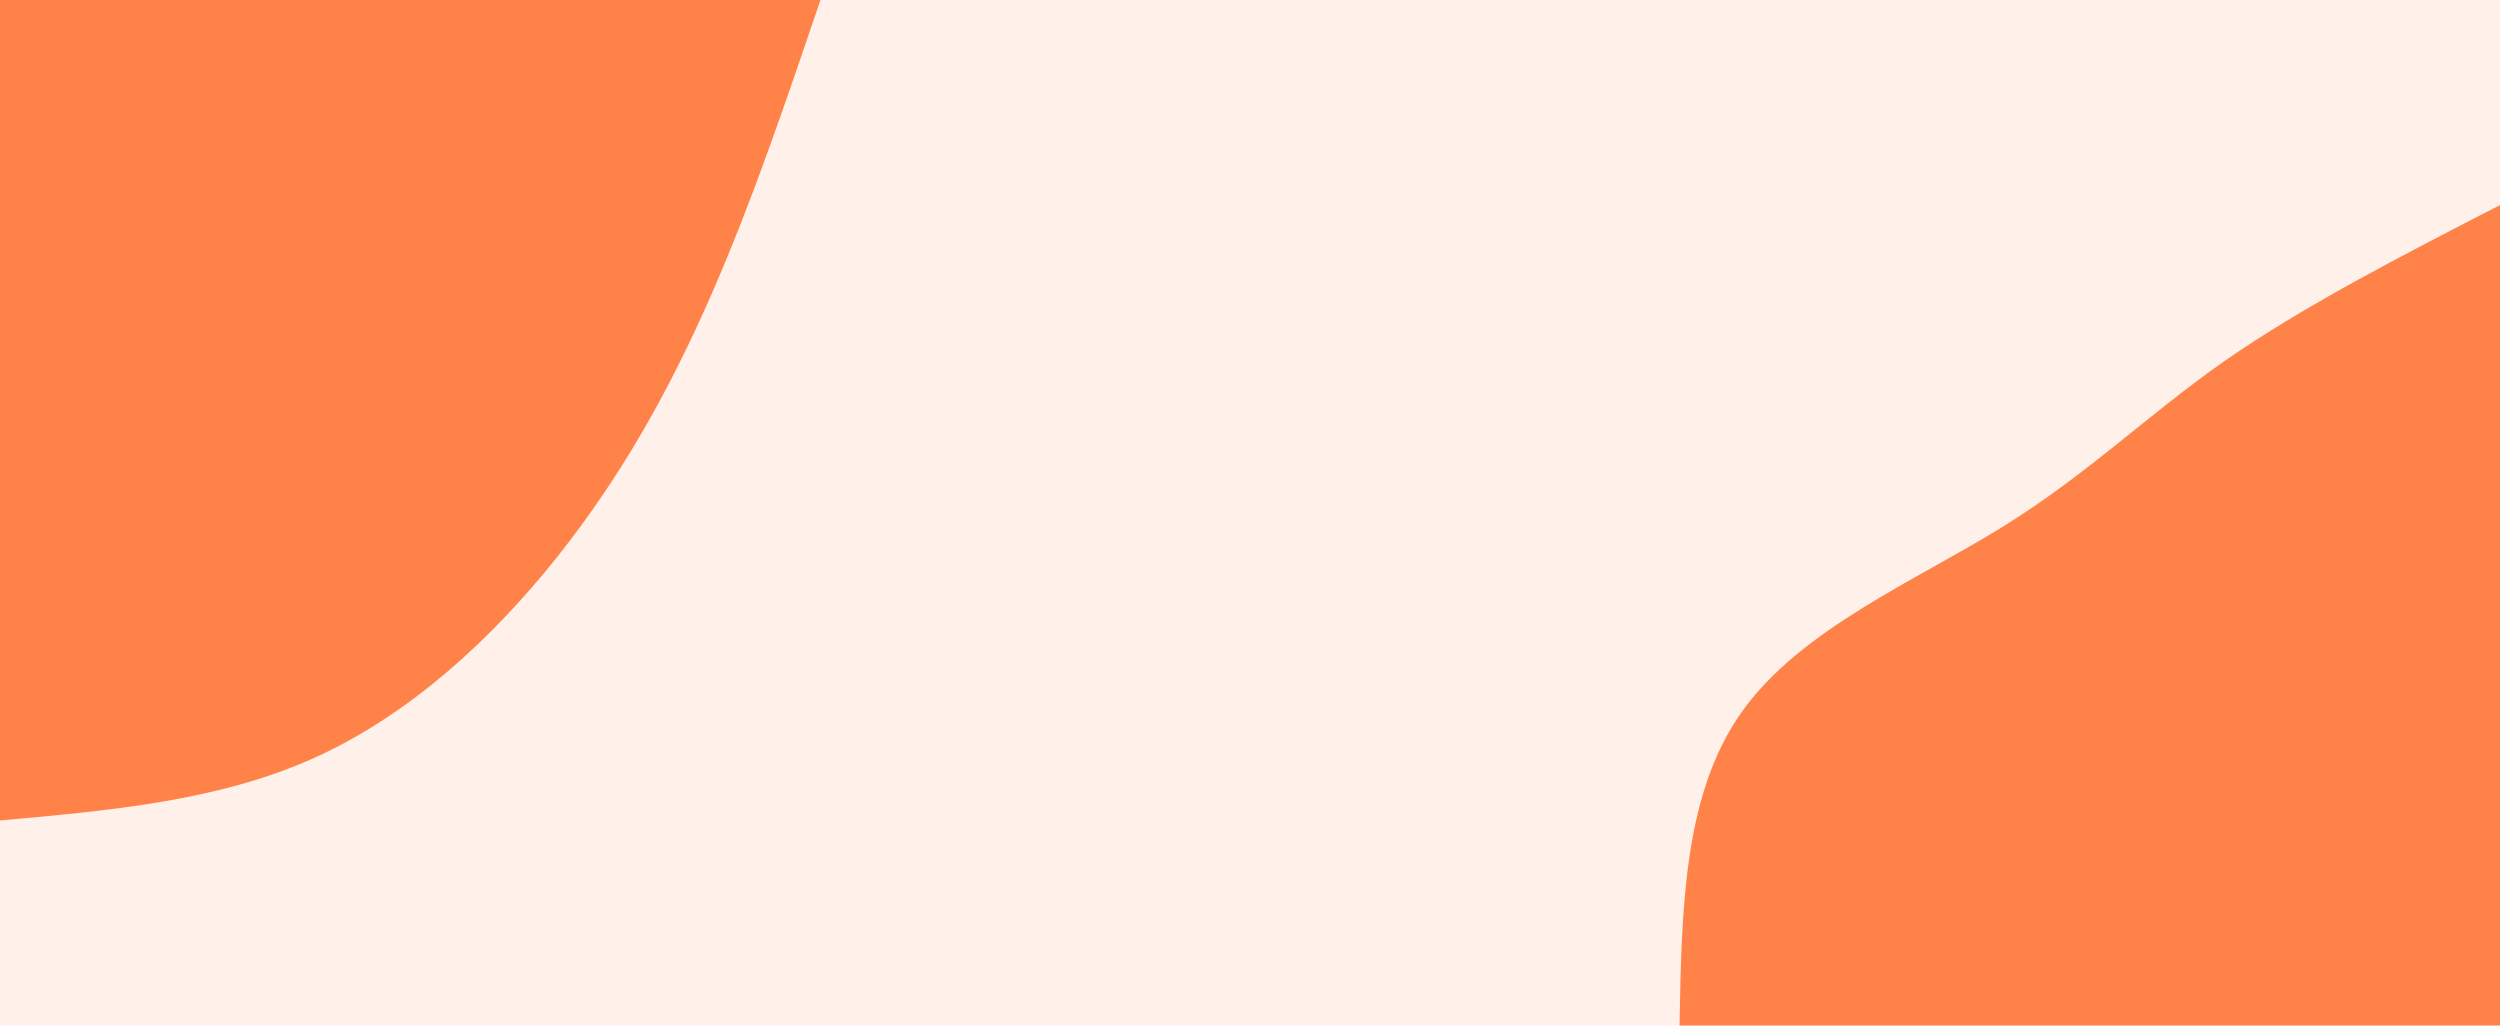 <svg id="visual" viewBox="0 0 841 345" width="841" height="345" xmlns="http://www.w3.org/2000/svg" xmlns:xlink="http://www.w3.org/1999/xlink" version="1.1"><rect x="0" y="0" width="841" height="345" fill="#fff0e9"></rect><defs><linearGradient id="grad1_0" x1="59%" y1="100%" x2="100%" y2="0%"><stop offset="1.246%" stop-color="#fff0e9" stop-opacity="1"></stop><stop offset="98.754%" stop-color="#fff0e9" stop-opacity="1"></stop></linearGradient></defs><defs><linearGradient id="grad2_0" x1="0%" y1="100%" x2="41%" y2="0%"><stop offset="1.246%" stop-color="#fff0e9" stop-opacity="1"></stop><stop offset="98.754%" stop-color="#fff0e9" stop-opacity="1"></stop></linearGradient></defs><g transform="translate(841, 345)"><path d="M-276 0C-275.3 -39 -274.7 -78 -255 -105.6C-235.3 -133.3 -196.7 -149.6 -167.6 -167.6C-138.5 -185.6 -118.9 -205.2 -92.6 -223.6C-66.3 -241.9 -33.1 -259 0 -276L0 0Z" fill="#ff8349"></path></g><g transform="translate(0, 0)"><path d="M276 0C264.5 33.8 253.1 67.6 239.3 99.1C225.5 130.6 209.3 159.9 187.4 187.4C165.5 214.9 137.8 240.5 105.6 255C73.4 269.5 36.7 272.7 0 276L0 0Z" fill="#ff8349"></path></g></svg>